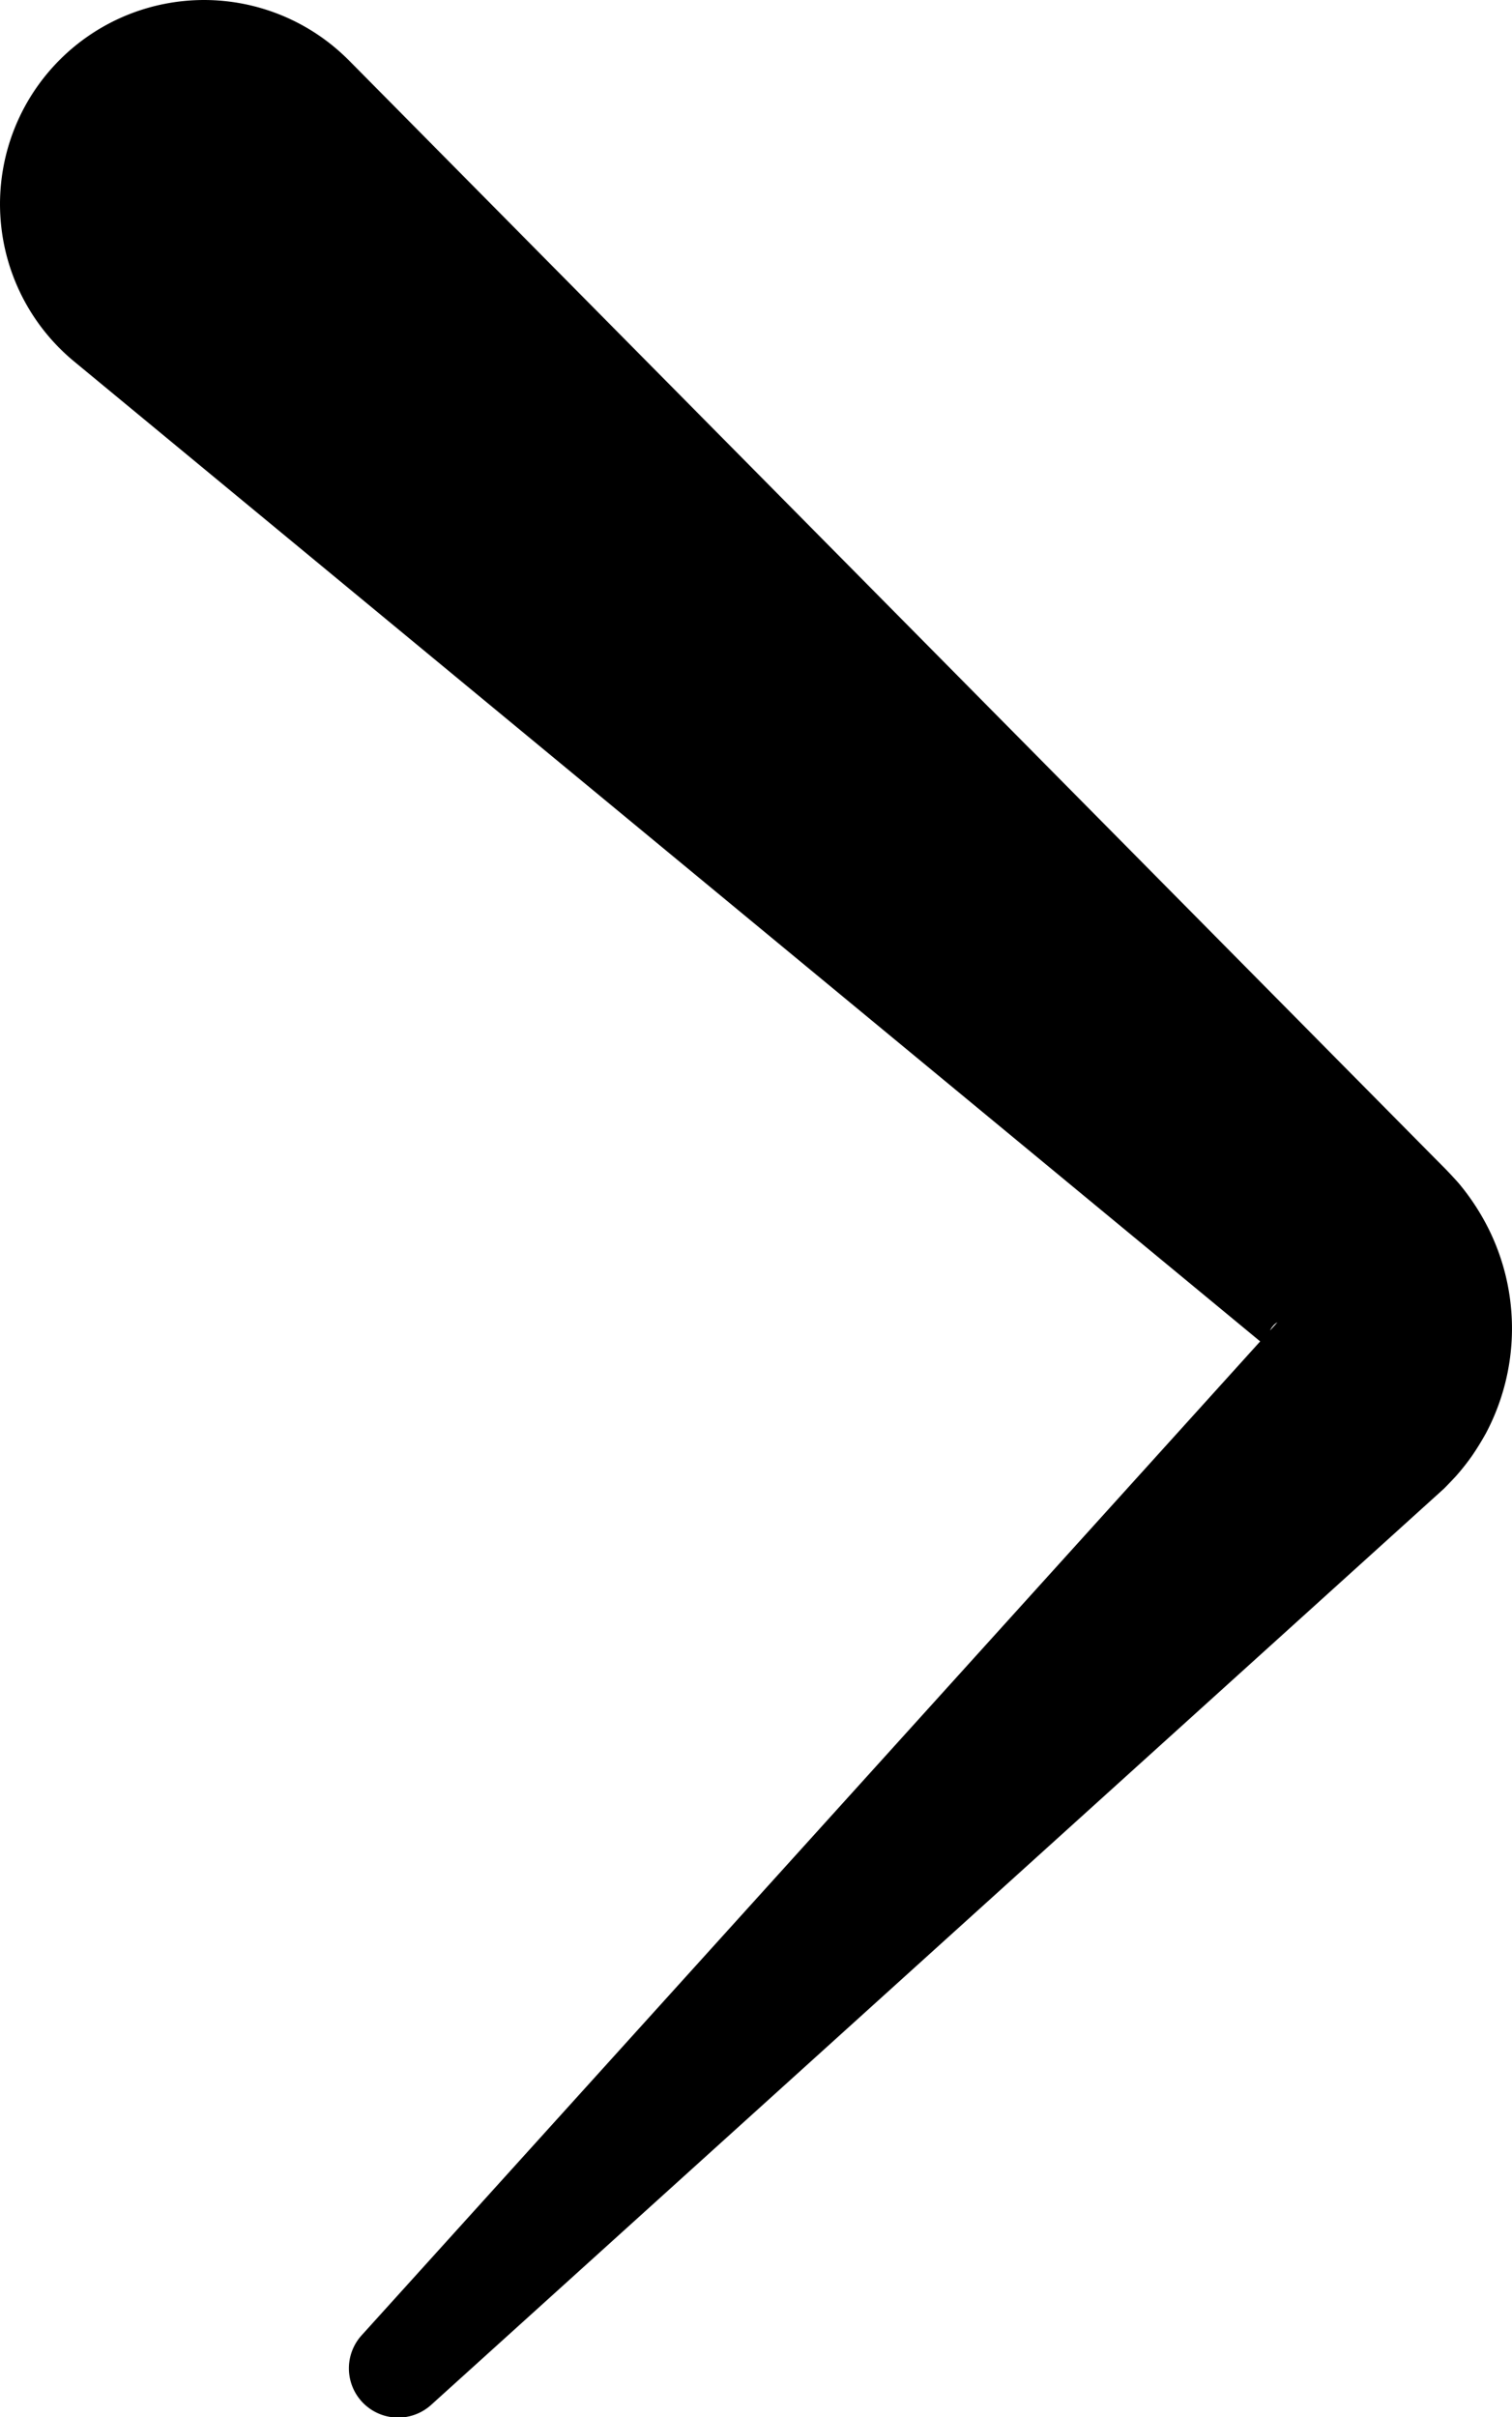 <svg xmlns="http://www.w3.org/2000/svg" viewBox="0 0 282.53 451.53"><g id="Слой_2" data-name="Слой 2"><g id="Слой_1-2" data-name="Слой 1"><path d="M65.23,11.31,267.85,216.09l1.59,1.6.8.81.86.91c.56.61,1.14,1.21,1.67,1.85a43.71,43.71,0,0,1,5.45,8.41,41.8,41.8,0,0,1-.57,38.07c-.79,1.42-1.65,2.83-2.57,4.17a43,43,0,0,1-3,3.8c-.55.59-1.1,1.18-1.66,1.75l-.42.43-.2.2-.11.1-.42.38-1.66,1.5-26.71,24.16-53.42,48.31L80.63,449.16a9.2,9.2,0,0,1-13-13l96.62-106.83,48.31-53.42,24.15-26.71,1.51-1.67.38-.42.09-.1s0,0,0,0h0a.51.51,0,0,0-.16.09c-.06.08-.24.11-.3.23a1,1,0,0,0-.3.29,3.28,3.28,0,0,0-.82,1.52,3.79,3.79,0,0,0,0,1.92,4.08,4.08,0,0,0,.42,1c.05.08.06.17.11.24l.08.1,0,.05,0,0L236,251,13.85,67.52A38.12,38.12,0,0,1,62.4,8.73C63.38,9.54,64.35,10.43,65.23,11.31Z"/></g></g></svg>